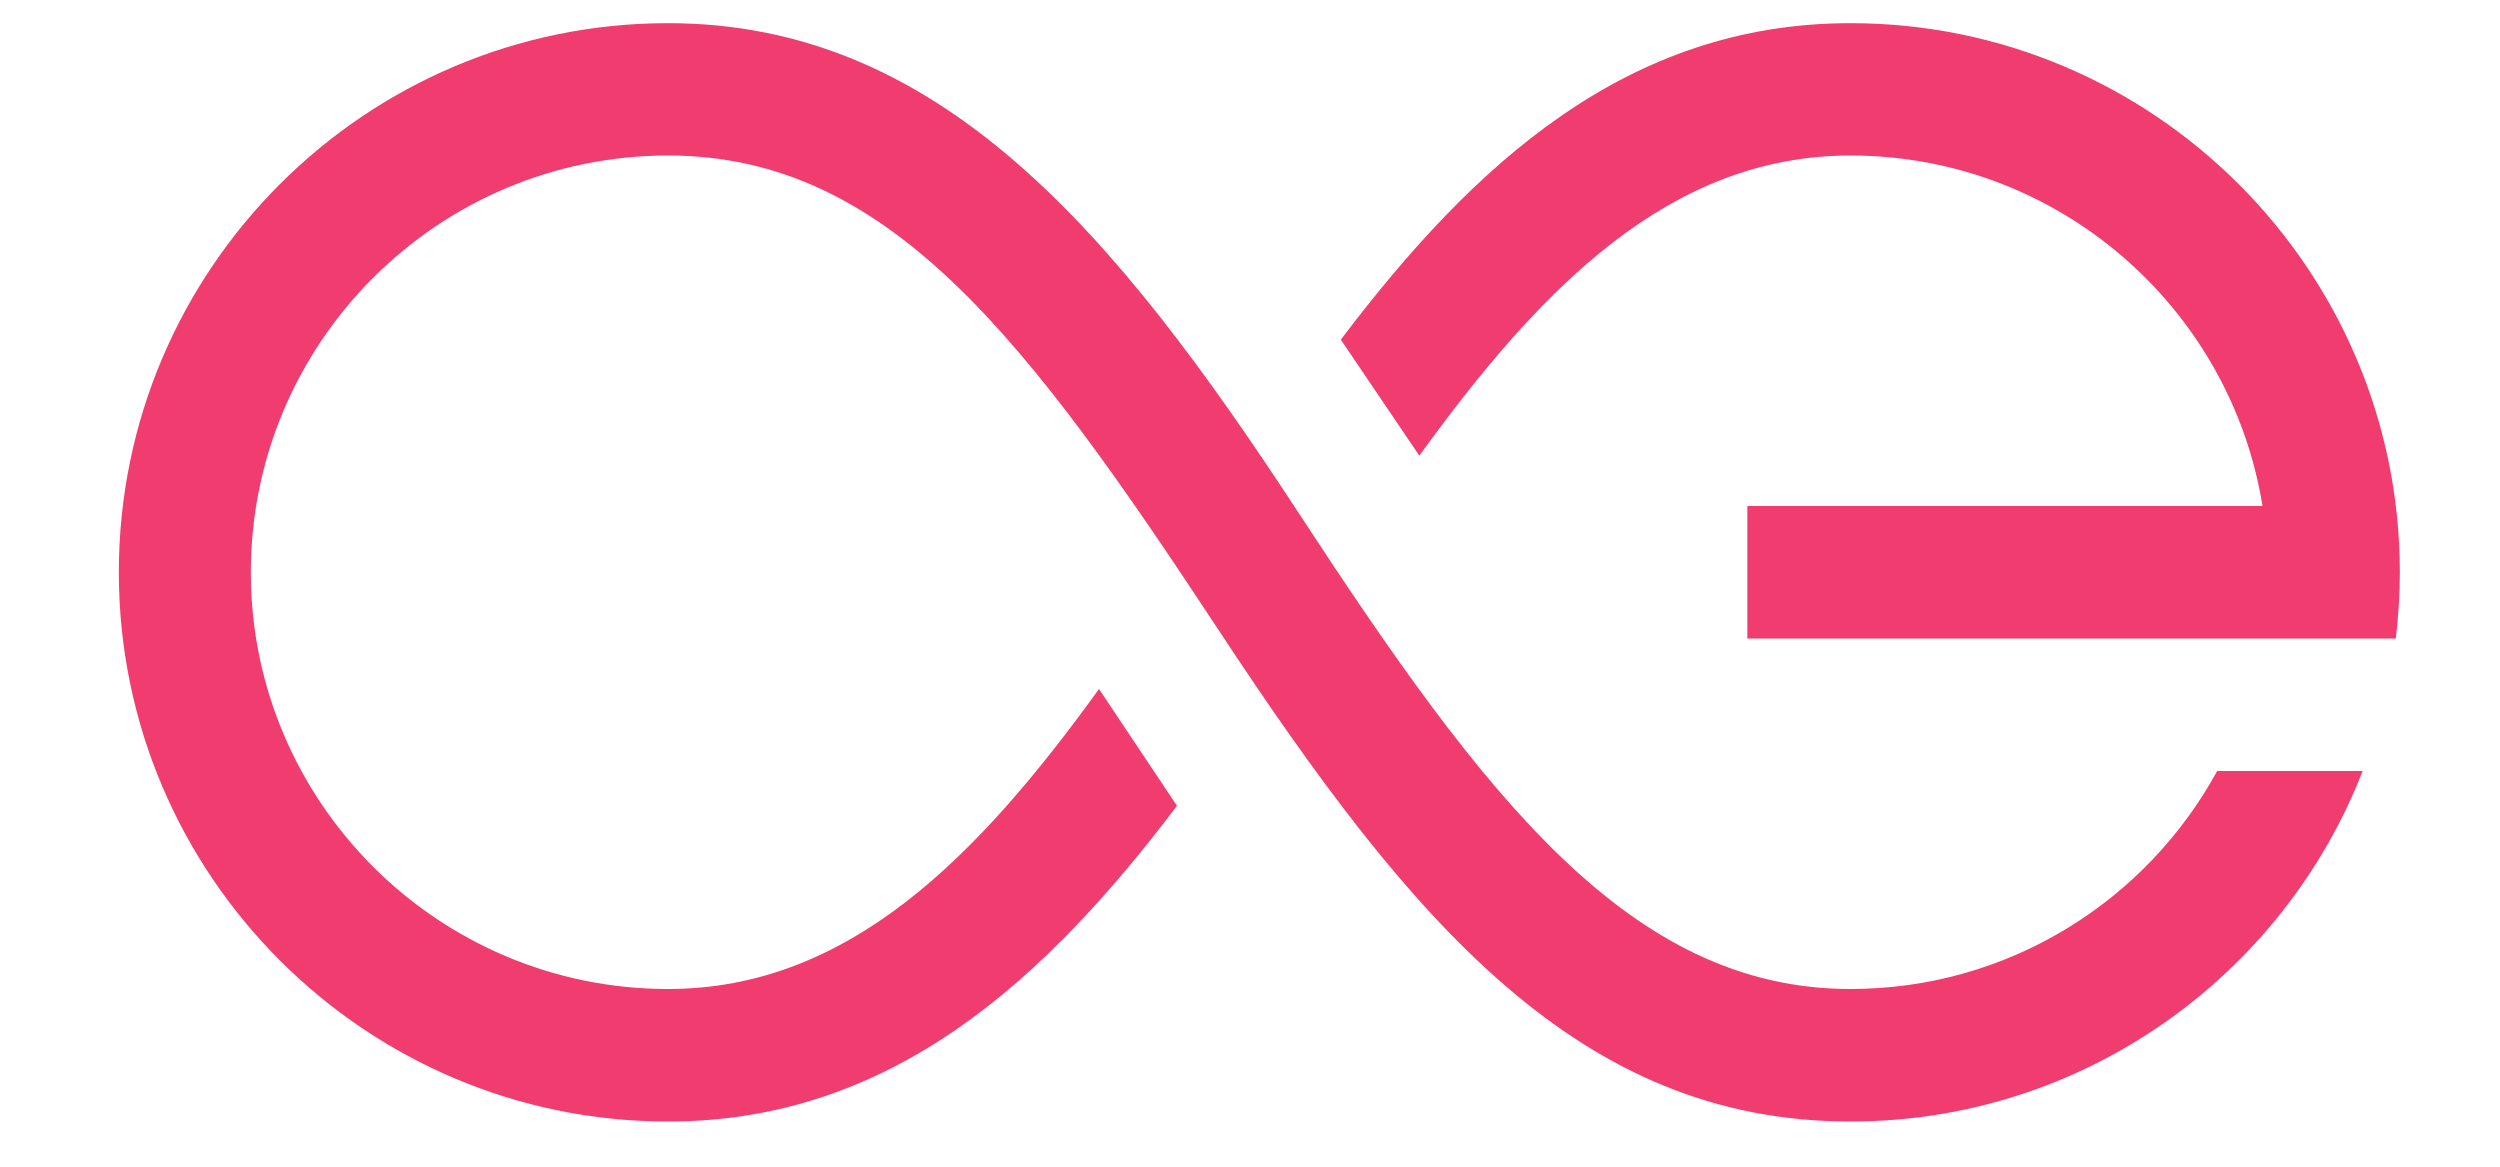 <?xml version="1.0" encoding="UTF-8" standalone="no"?>
<svg width="15px" height="7px" viewBox="0 0 15 7" version="1.1" xmlns="http://www.w3.org/2000/svg" xmlns:xlink="http://www.w3.org/1999/xlink">
    <!-- Generator: Sketch 46.2 (44496) - http://www.bohemiancoding.com/sketch -->
    <title>0x5CA9a71B1d01849C0a95490Cc00559717fCF0D1d</title>
    <desc>Created with Sketch.</desc>
    <defs></defs>
    <g id="Page-1" stroke="none" stroke-width="1" fill="none" fill-rule="evenodd">
        <g id="0x5CA9a71B1d01849C0a95490Cc00559717fCF0D1d" fill-rule="nonzero" fill="#F03C6E">
            <path d="M11.103,0.139 C9.76,0.139 8.84,0.987 8.045,2.038 L8.516,2.734 C9.245,1.726 10.019,0.933 11.103,0.933 C12.348,0.933 13.383,1.846 13.575,3.036 L10.484,3.036 L10.484,3.831 L14.375,3.831 C14.39,3.701 14.399,3.568 14.399,3.434 C14.399,1.617 12.92,0.139 11.103,0.139" id="Shape"></path>
            <path d="M11.103,5.934 C9.777,5.934 8.903,4.776 7.792,3.078 C6.682,1.38 5.634,0.139 4.008,0.139 C2.191,0.139 0.713,1.617 0.713,3.434 C0.713,5.25 2.191,6.729 4.008,6.729 C5.349,6.729 6.268,5.883 7.062,4.835 L6.594,4.134 C5.866,5.142 5.092,5.934 4.008,5.934 C2.628,5.934 1.505,4.812 1.505,3.434 C1.505,2.055 2.628,0.933 4.008,0.933 C5.334,0.933 6.161,2.032 7.316,3.787 C8.472,5.541 9.477,6.729 11.103,6.729 C12.5,6.729 13.697,5.855 14.176,4.626 L13.303,4.626 C12.879,5.404 12.052,5.934 11.103,5.934" id="Shape"></path>
        </g>
    </g>
</svg>